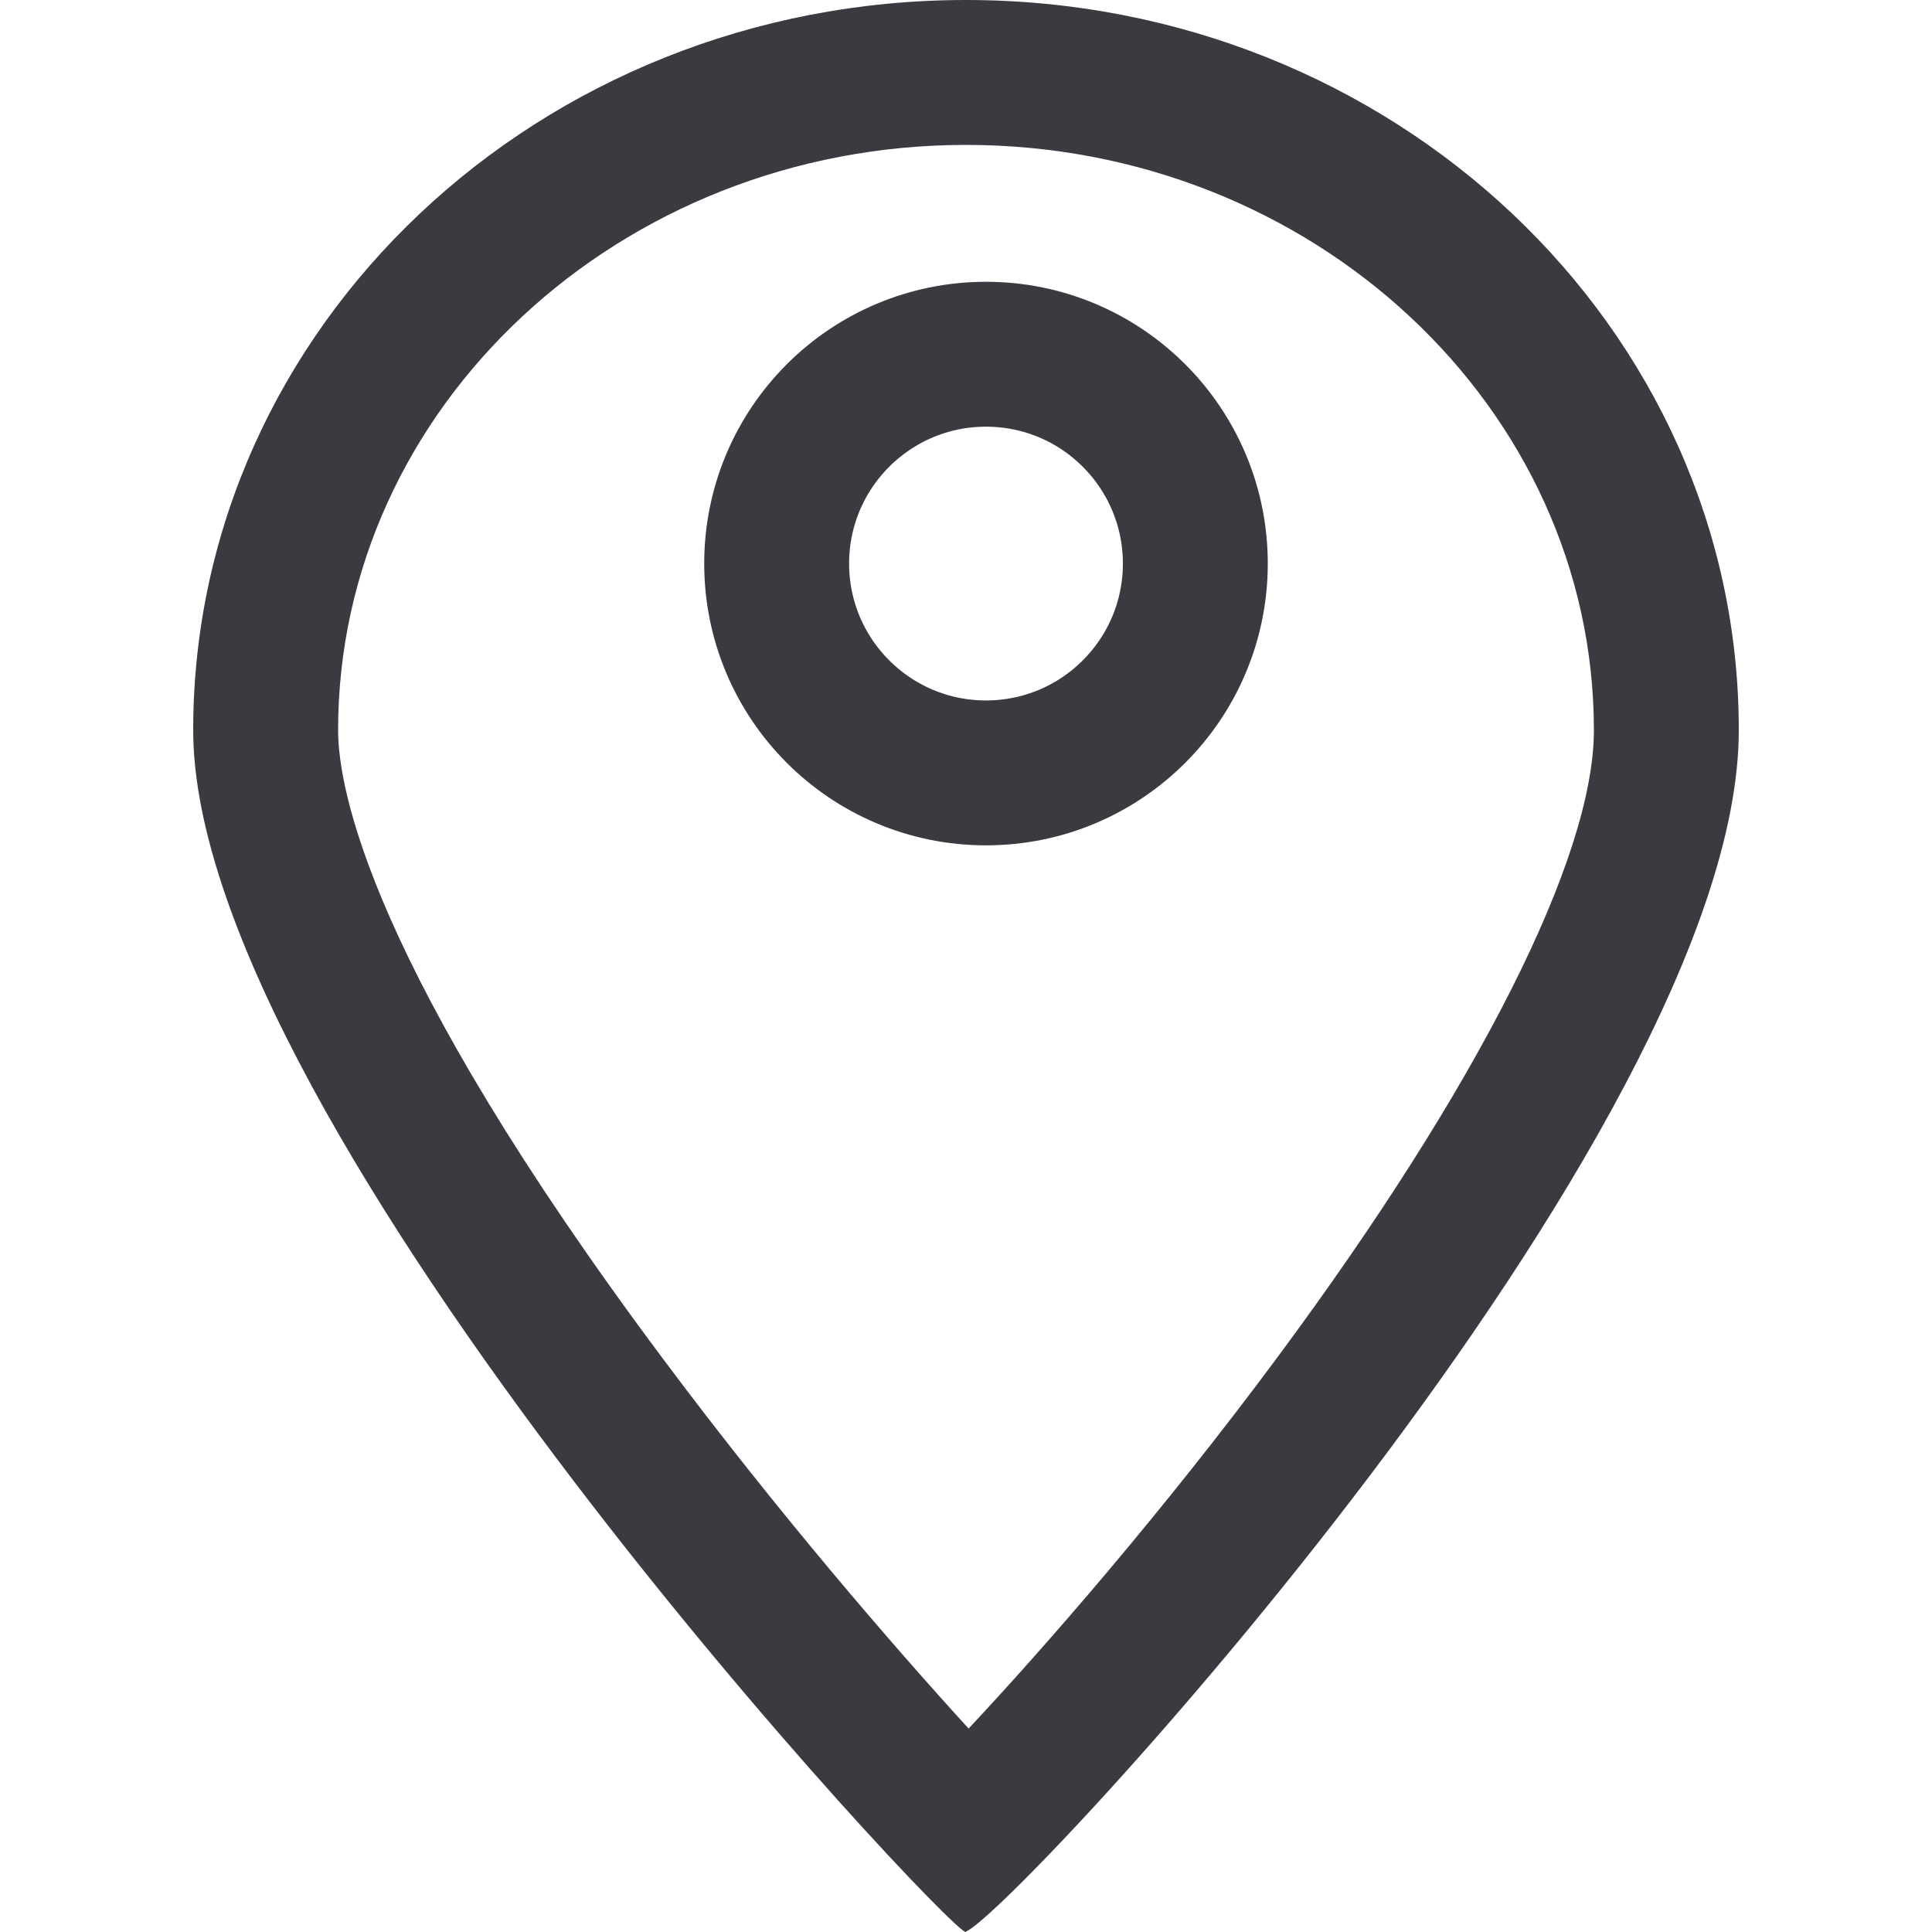 <svg id="ico-location" xmlns="http://www.w3.org/2000/svg" width="20" height="20" viewBox="0 0 20 20">
  <rect id="Rectángulo_212" data-name="Rectángulo 212" width="20" height="20" fill="none"/>
  <g id="Trazado_1102" data-name="Trazado 1102" transform="translate(2)" fill="none">
    <path d="M8,0a7.789,7.789,0,0,1,8,7.558C16,11.733,8.494,19.8,8,19.995c.044.244-8-8.262-8-12.436A7.789,7.789,0,0,1,8,0Z" stroke="none"/>
    <path d="M 8 1.5 C 4.416 1.5 1.5 4.218 1.5 7.558 C 1.5 8.161 1.827 10 4.86 14.062 C 6.049 15.655 7.242 17.034 8.027 17.894 C 8.821 17.046 10.032 15.658 11.225 14.049 C 13.306 11.243 14.5 8.877 14.5 7.558 C 14.5 4.218 11.584 1.5 8 1.5 M 8 3.814697265625e-06 C 12.418 3.814697265625e-06 16 3.384 16 7.558 C 16 11.733 8.494 19.801 8 19.995 C 8.001 19.998 8 20 7.997 20 C 7.82 20 0 11.674 0 7.558 C 0 3.384 3.582 3.814697265625e-06 8 3.814697265625e-06 Z" stroke="none" fill="#3a3a40"/>
  </g>
  <g id="Elipse_152" data-name="Elipse 152" transform="translate(7.29 2.917)" fill="none" stroke="#3a3a40" stroke-width="1.5">
    <circle cx="2.917" cy="2.917" r="2.917" stroke="none"/>
    <circle cx="2.917" cy="2.917" r="2.167" fill="none"/>
  </g>
</svg>

